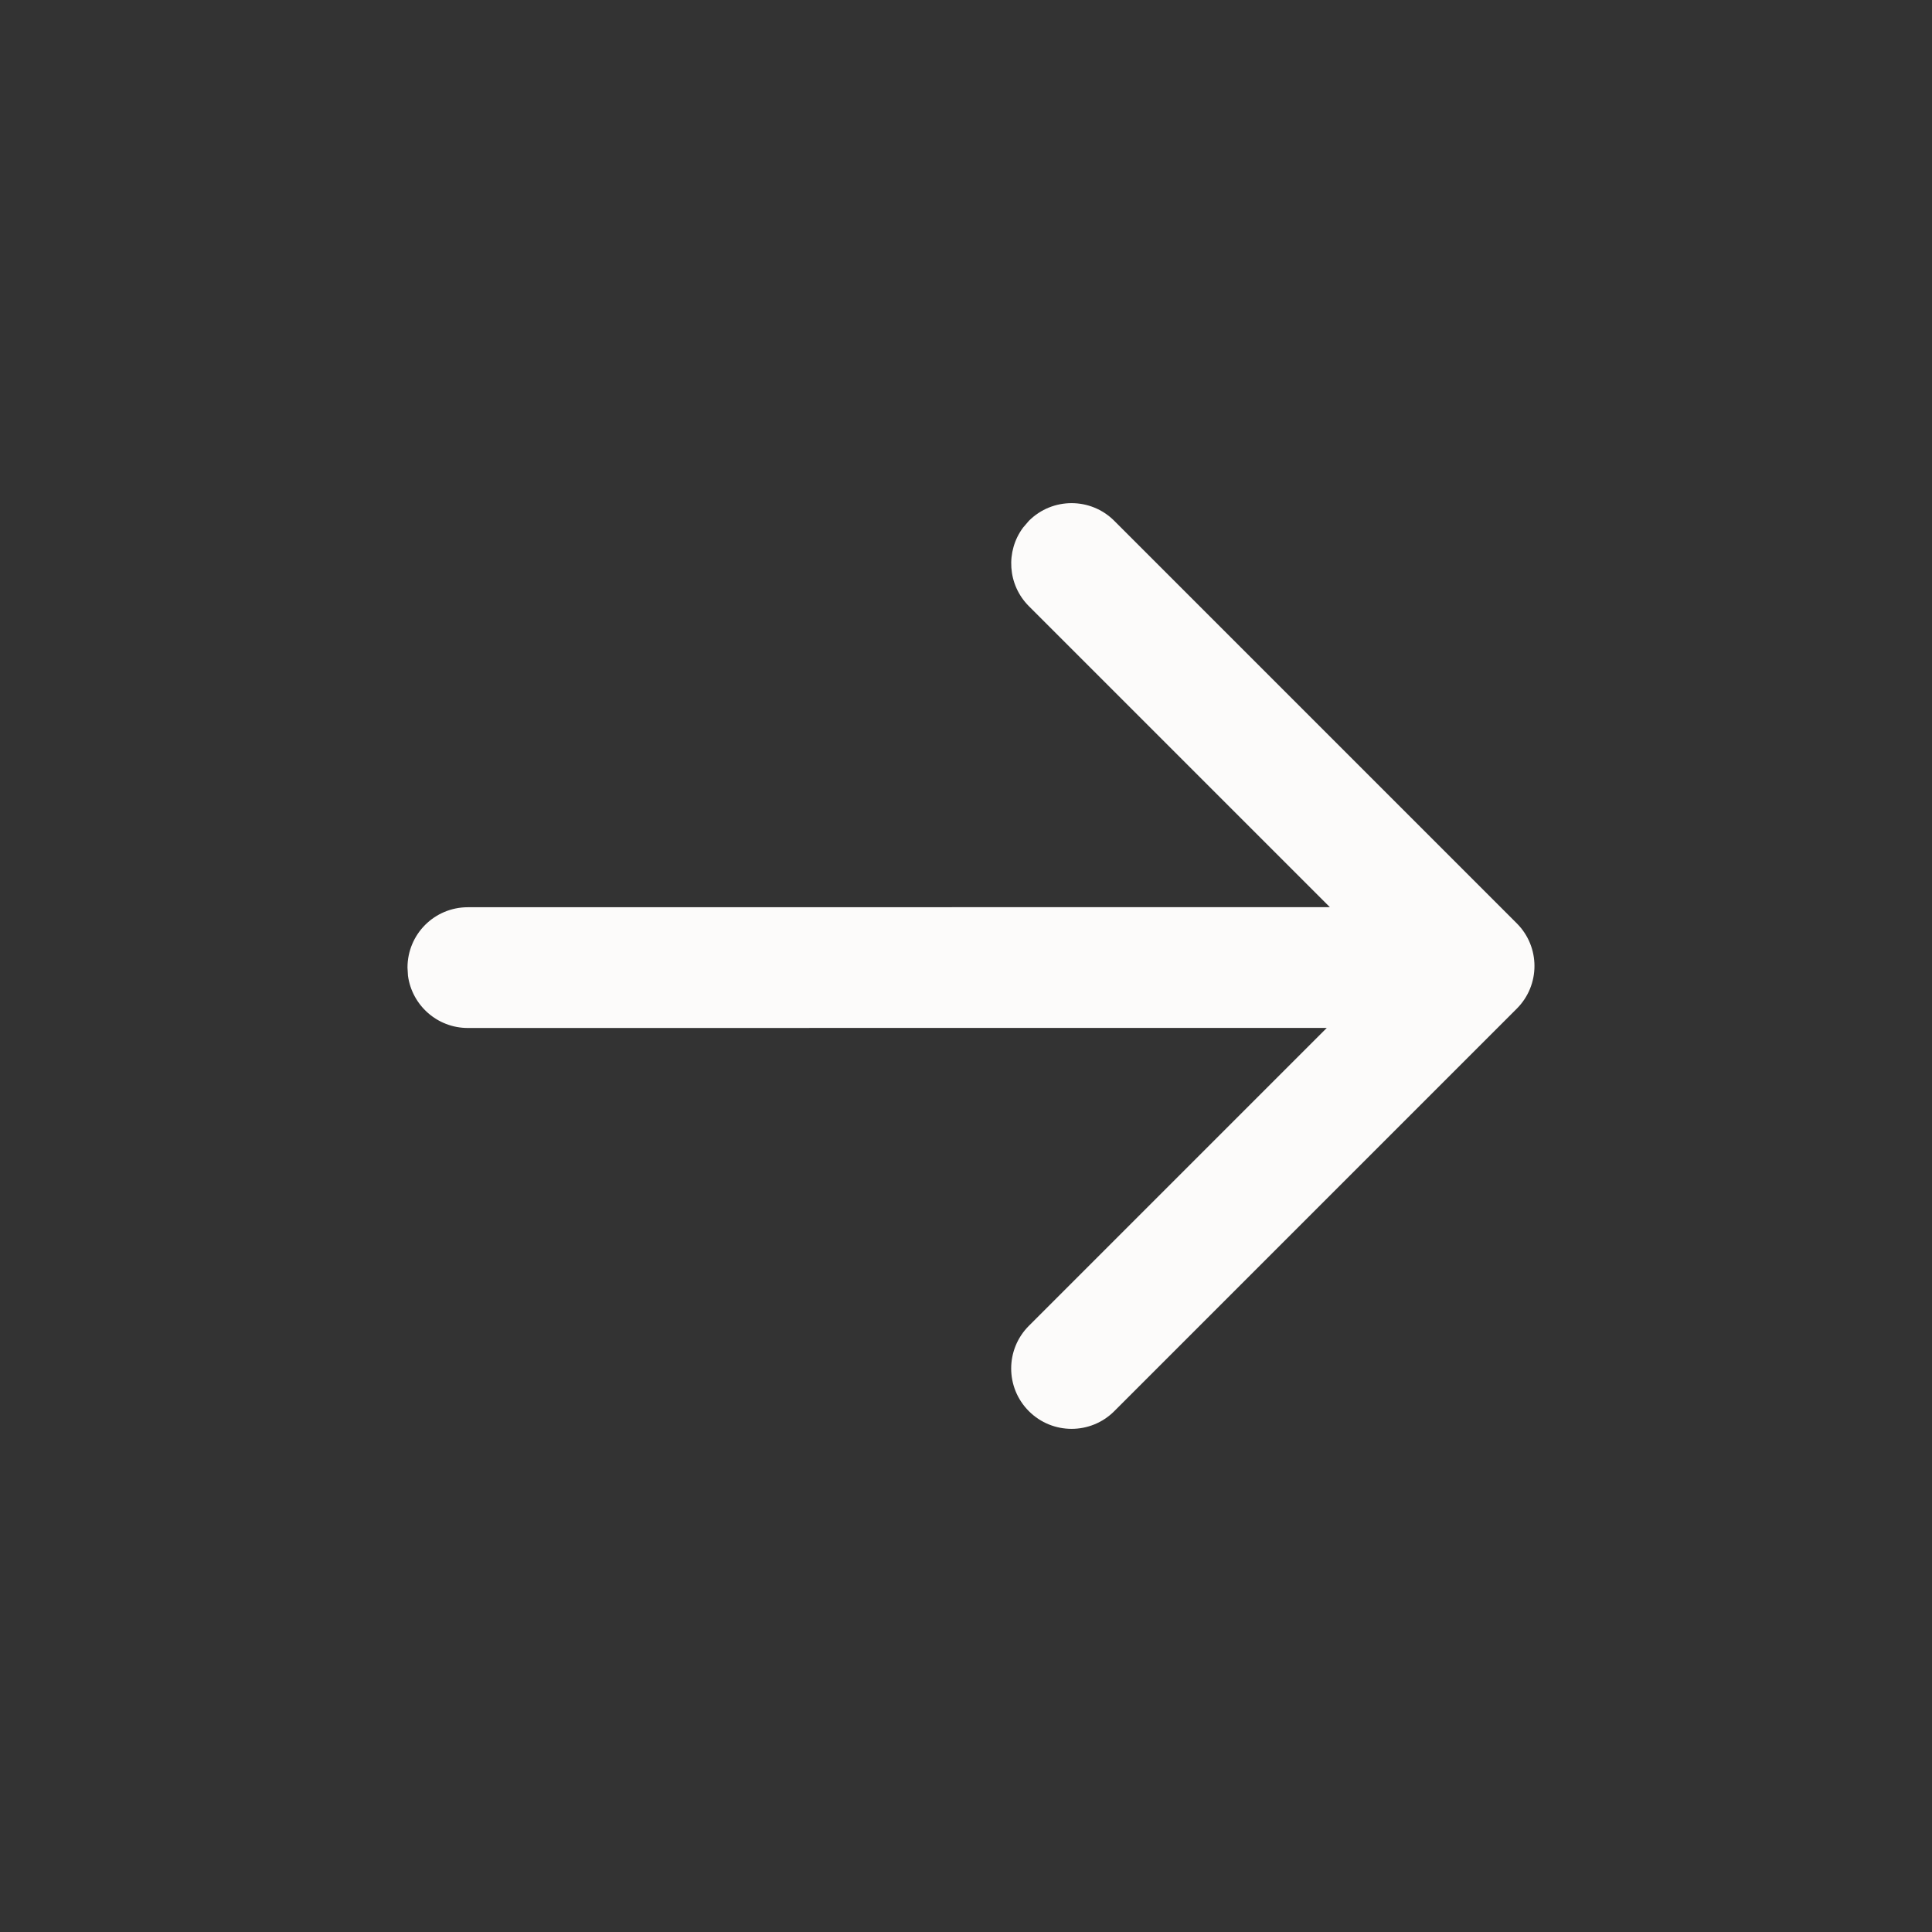 <svg width="24px" height="24px" viewBox="0 0 24 24" version="1.1" xmlns="http://www.w3.org/2000/svg" xmlns:xlink="http://www.w3.org/1999/xlink">
    <rect x="0" y="0" width="24" height="24" fill="#333333" stroke="none"/>
    <g id="Symbols" stroke="none" stroke-width="1" fill="none" fill-rule="evenodd">
        <g id="Icon-/-Next" fill="#fcfbfa">
            <path d="M12.781,6.47 C13.074,6.177 13.549,6.177 13.842,6.47 L13.842,6.47 L18.842,11.47 C19.135,11.763 19.135,12.237 18.842,12.53 L18.842,12.53 L13.842,17.53 C13.549,17.823 13.074,17.823 12.781,17.53 C12.488,17.237 12.488,16.763 12.781,16.47 L12.781,16.47 L16.482,12.769 L5.812,12.77 C5.432,12.77 5.118,12.488 5.068,12.121 L5.062,12.02 C5.062,11.605 5.397,11.27 5.812,11.27 L5.812,11.27 L16.52,11.269 L12.781,7.53 C12.515,7.264 12.491,6.847 12.709,6.554 Z" id="Combined-Shape"></path>
        </g>
    </g>
</svg>